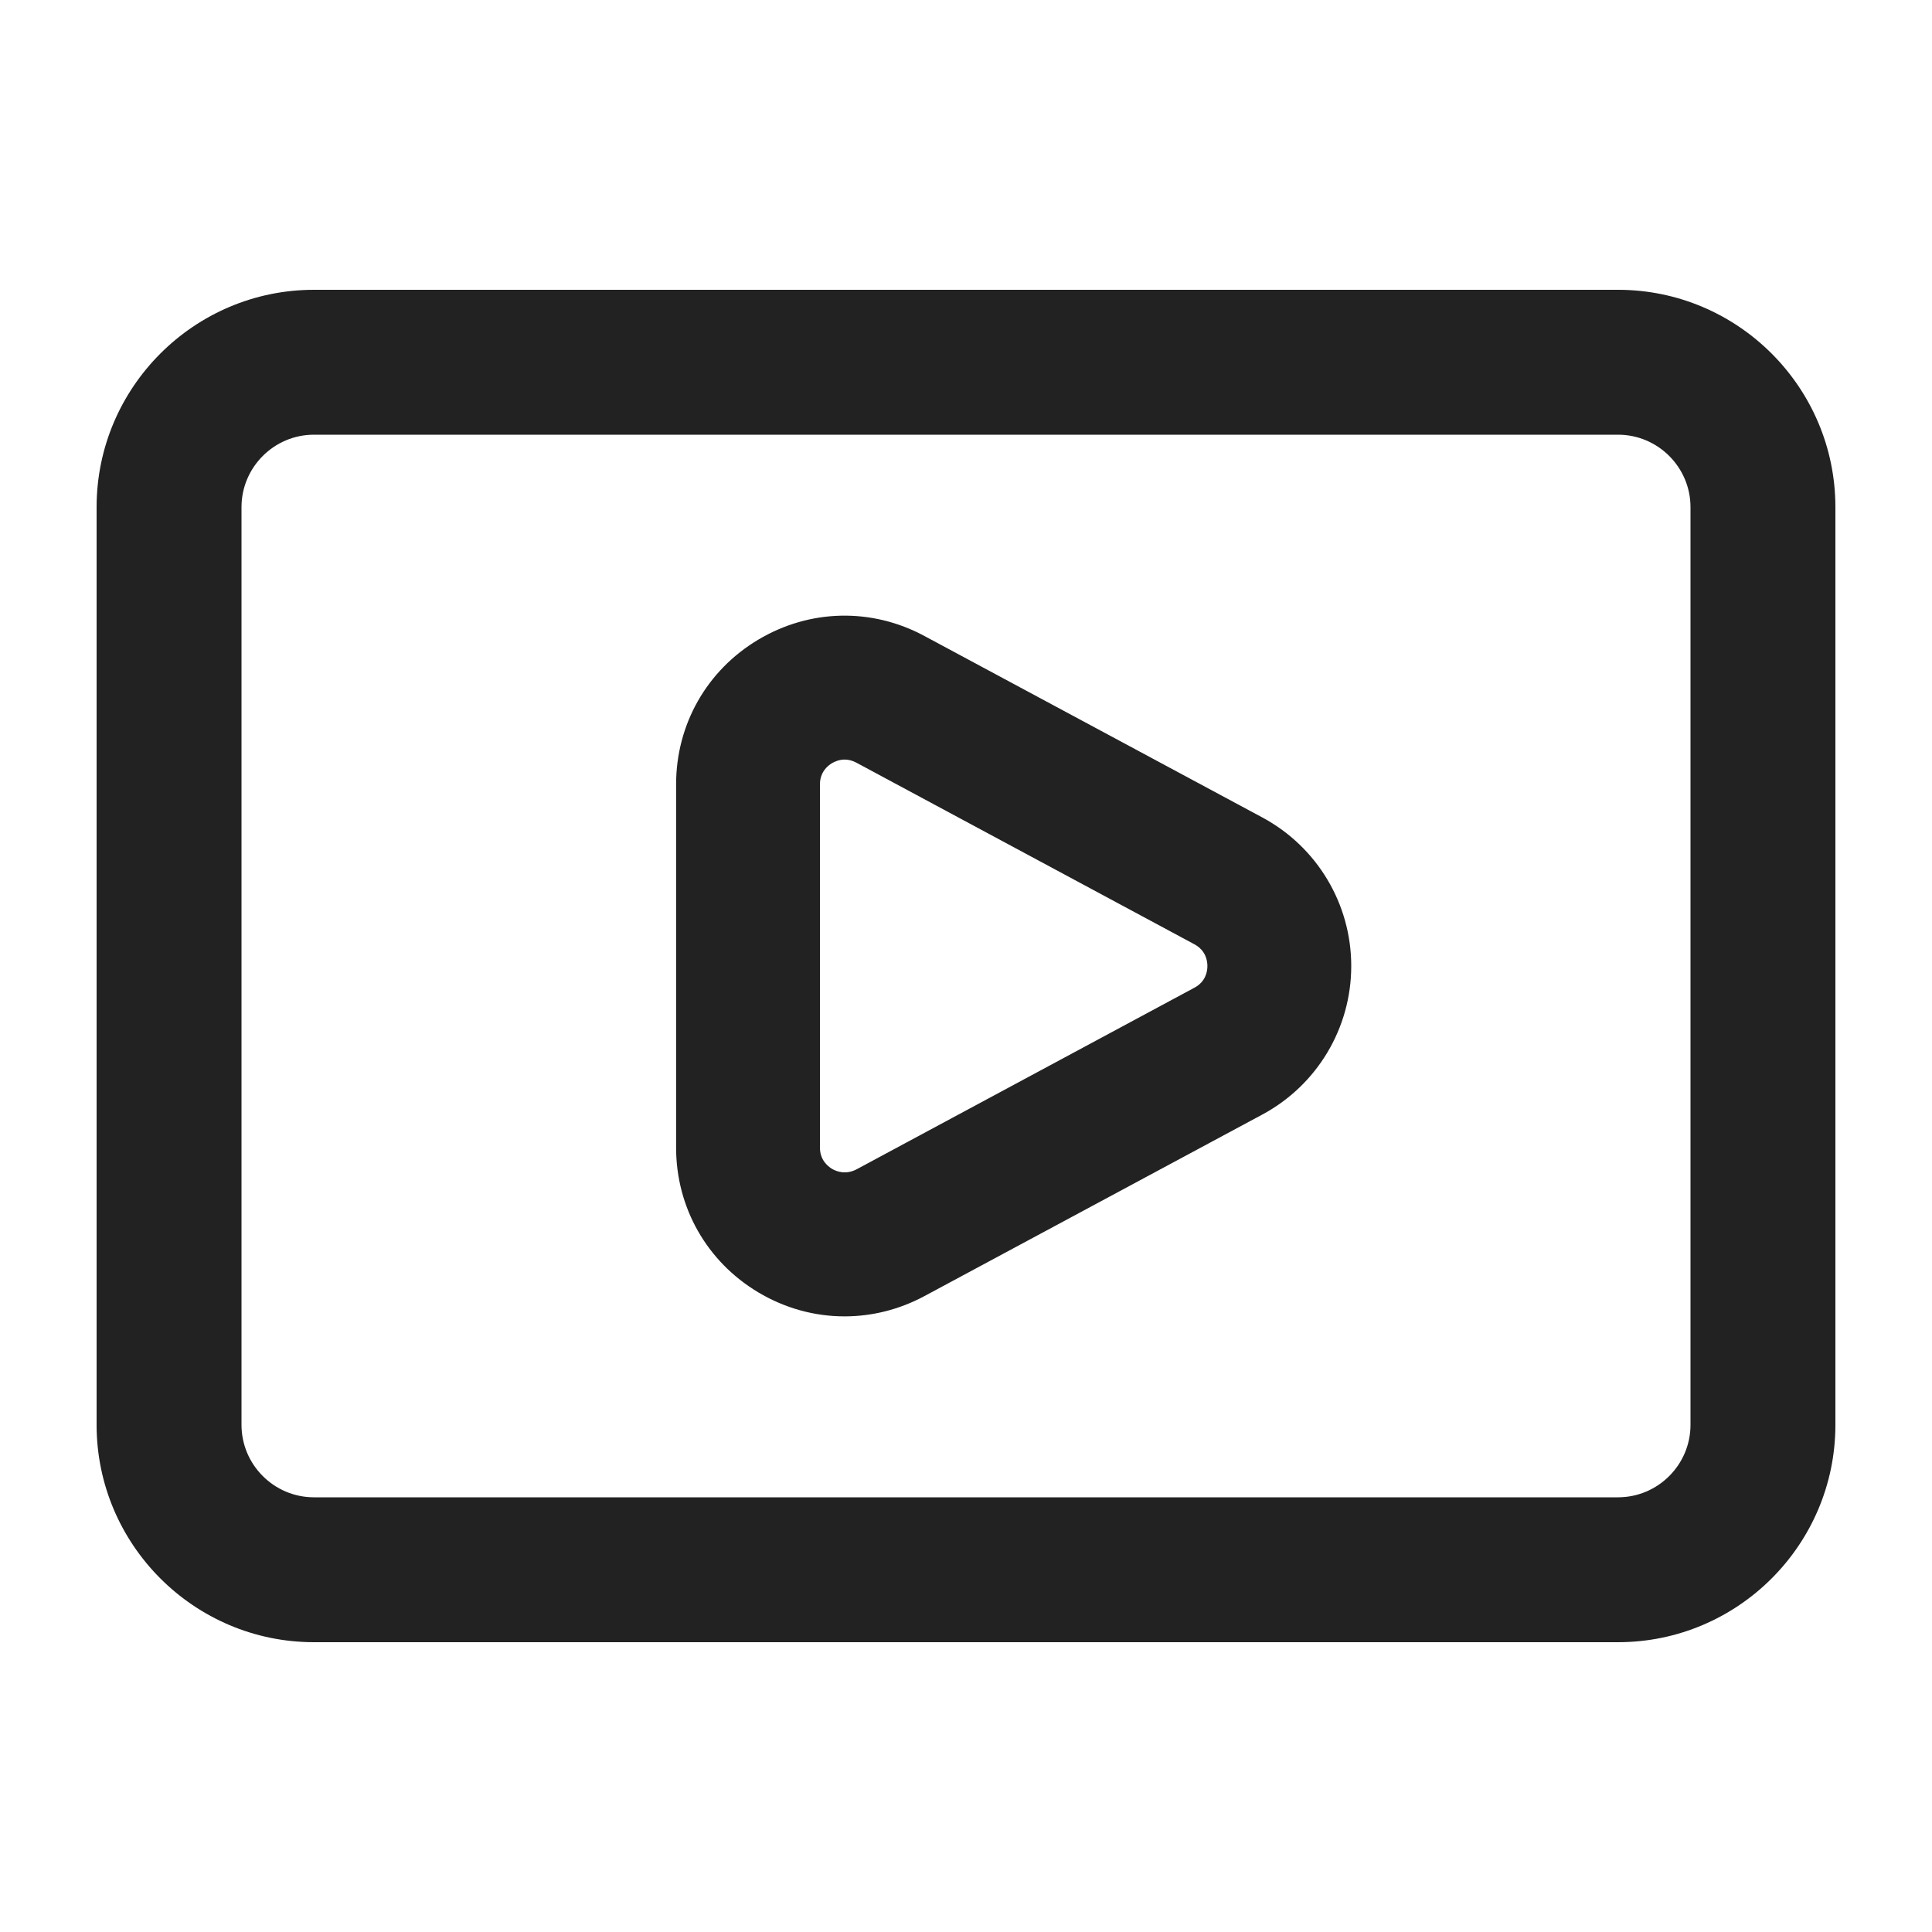<?xml version="1.0" encoding="UTF-8"?>
<svg id="e" data-name="ICONS" xmlns="http://www.w3.org/2000/svg" width="20" height="20" viewBox="0 0 20 20">
  <path d="M16.75,17H3.25c-1.24,0-2.25-1.01-2.25-2.25V5.25c0-1.24,1.01-2.25,2.25-2.25h13.5c1.24,0,2.25,1.01,2.25,2.25v9.5c0,1.24-1.01,2.25-2.25,2.25ZM3.25,4.5c-.413,0-.75.337-.75.75v9.5c0,.413.337.75.75.75h13.5c.413,0,.75-.337.75-.75V5.25c0-.413-.337-.75-.75-.75H3.25Z" fill="#222"/>
  <path d="M8.743,13.627c-.309,0-.616-.083-.894-.249-.532-.318-.85-.878-.85-1.498v-3.76c0-.62.317-1.18.85-1.498s1.176-.332,1.721-.038l3.499,1.879c.566.305.919.894.919,1.537s-.353,1.232-.919,1.537l-3.499,1.88c-.261.14-.544.21-.827.21ZM8.744,7.863c-.057,0-.103.021-.131.037-.047.028-.125.094-.125.22v3.76c0,.126.078.191.125.22.046.027.141.063.252.006l3.499-1.881c.117-.062.135-.168.135-.225s-.018-.162-.135-.225l-3.499-1.88c-.043-.023-.084-.032-.121-.032Z" fill="#222"/>
</svg>